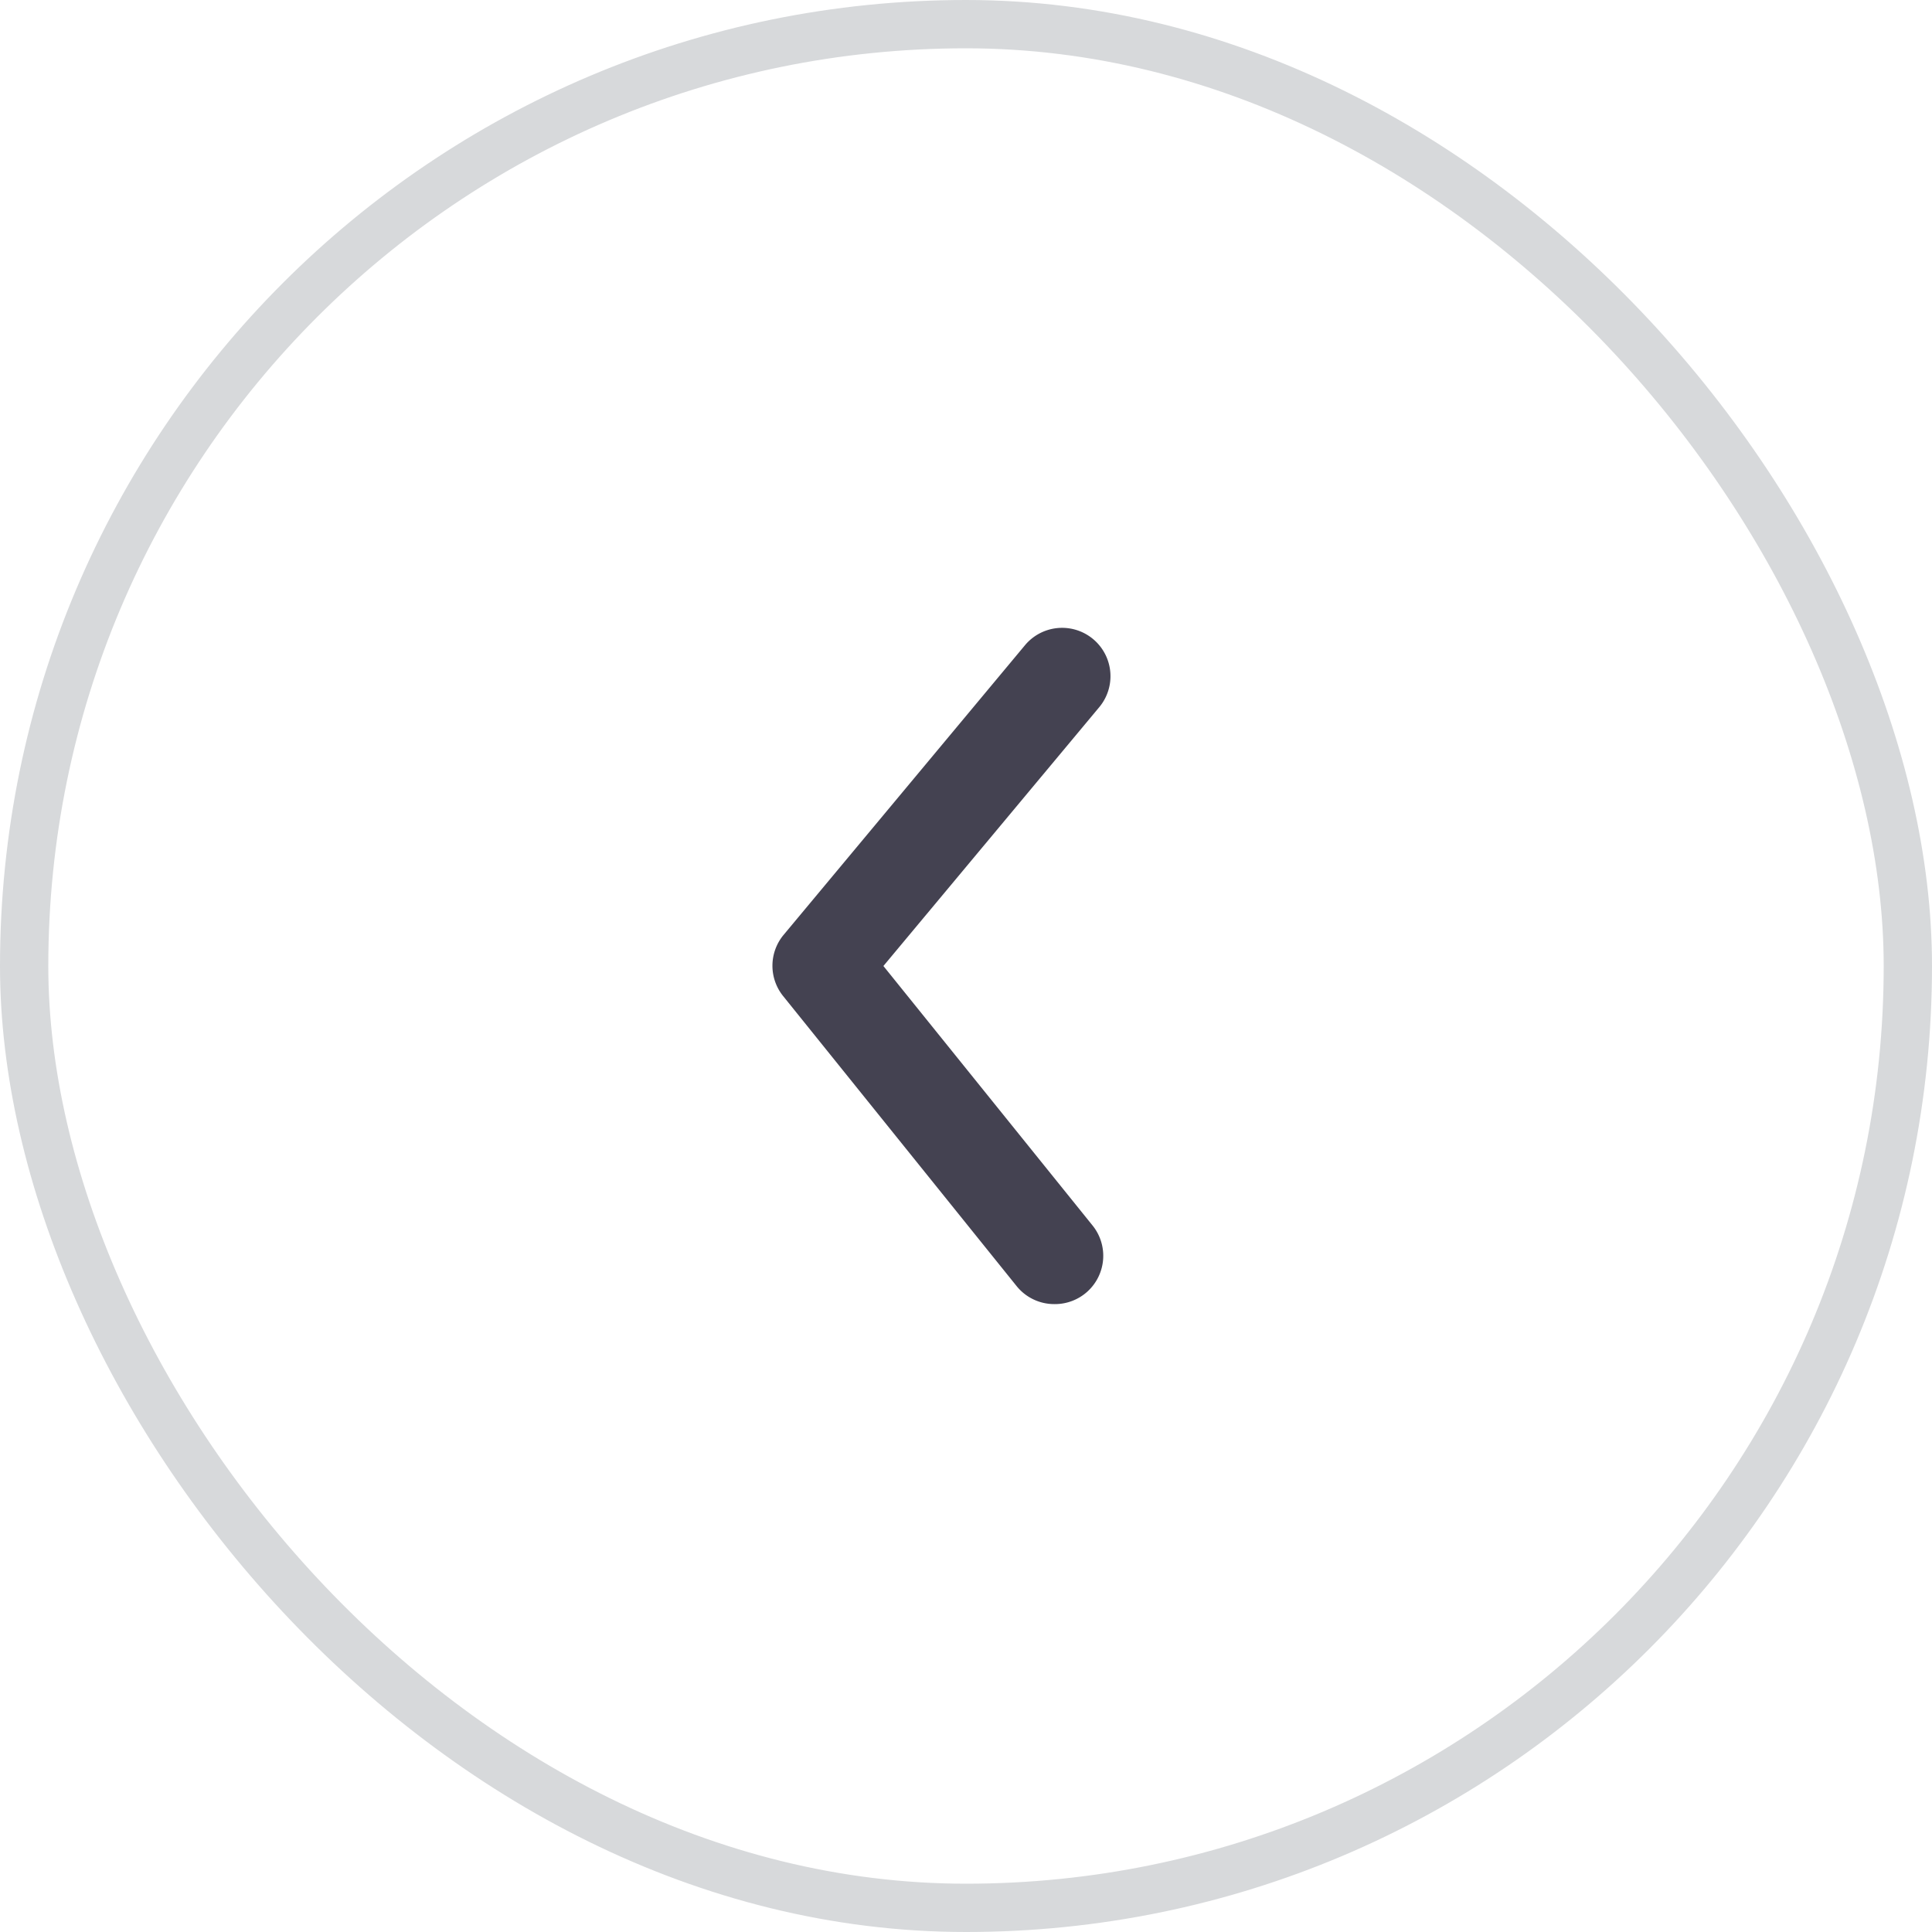 <svg xmlns="http://www.w3.org/2000/svg" width="40" height="40" viewBox="0 0 40 40">
  <g id="Group_59829" data-name="Group 59829" transform="translate(73 100) rotate(180)">
    <g id="_48061" data-name="48061" transform="translate(33 60)" fill="none" stroke="#d7d9db" stroke-width="1">
      <rect width="40" height="40" rx="20" stroke="none"/>
      <rect x="0.5" y="0.5" width="39" height="39" rx="19.5" fill="none"/>
    </g>
    <g id="Layer_2" data-name="Layer 2" transform="translate(65 92) rotate(180)">
      <g id="arrow-ios-back">
        <rect id="Rectangle_579" data-name="Rectangle 579" width="24" height="24" transform="translate(24) rotate(90)" fill="#444251" opacity="0"/>
        <path id="Path_2249" data-name="Path 2249" d="M13.83,19a1,1,0,0,1-.78-.37l-4.83-6a1,1,0,0,1,0-1.27l5-6a1,1,0,0,1,1.54,1.28L10.29,12l4.32,5.36A1,1,0,0,1,13.83,19Z" fill="#444251"/>
      </g>
    </g>
  </g>
</svg>
